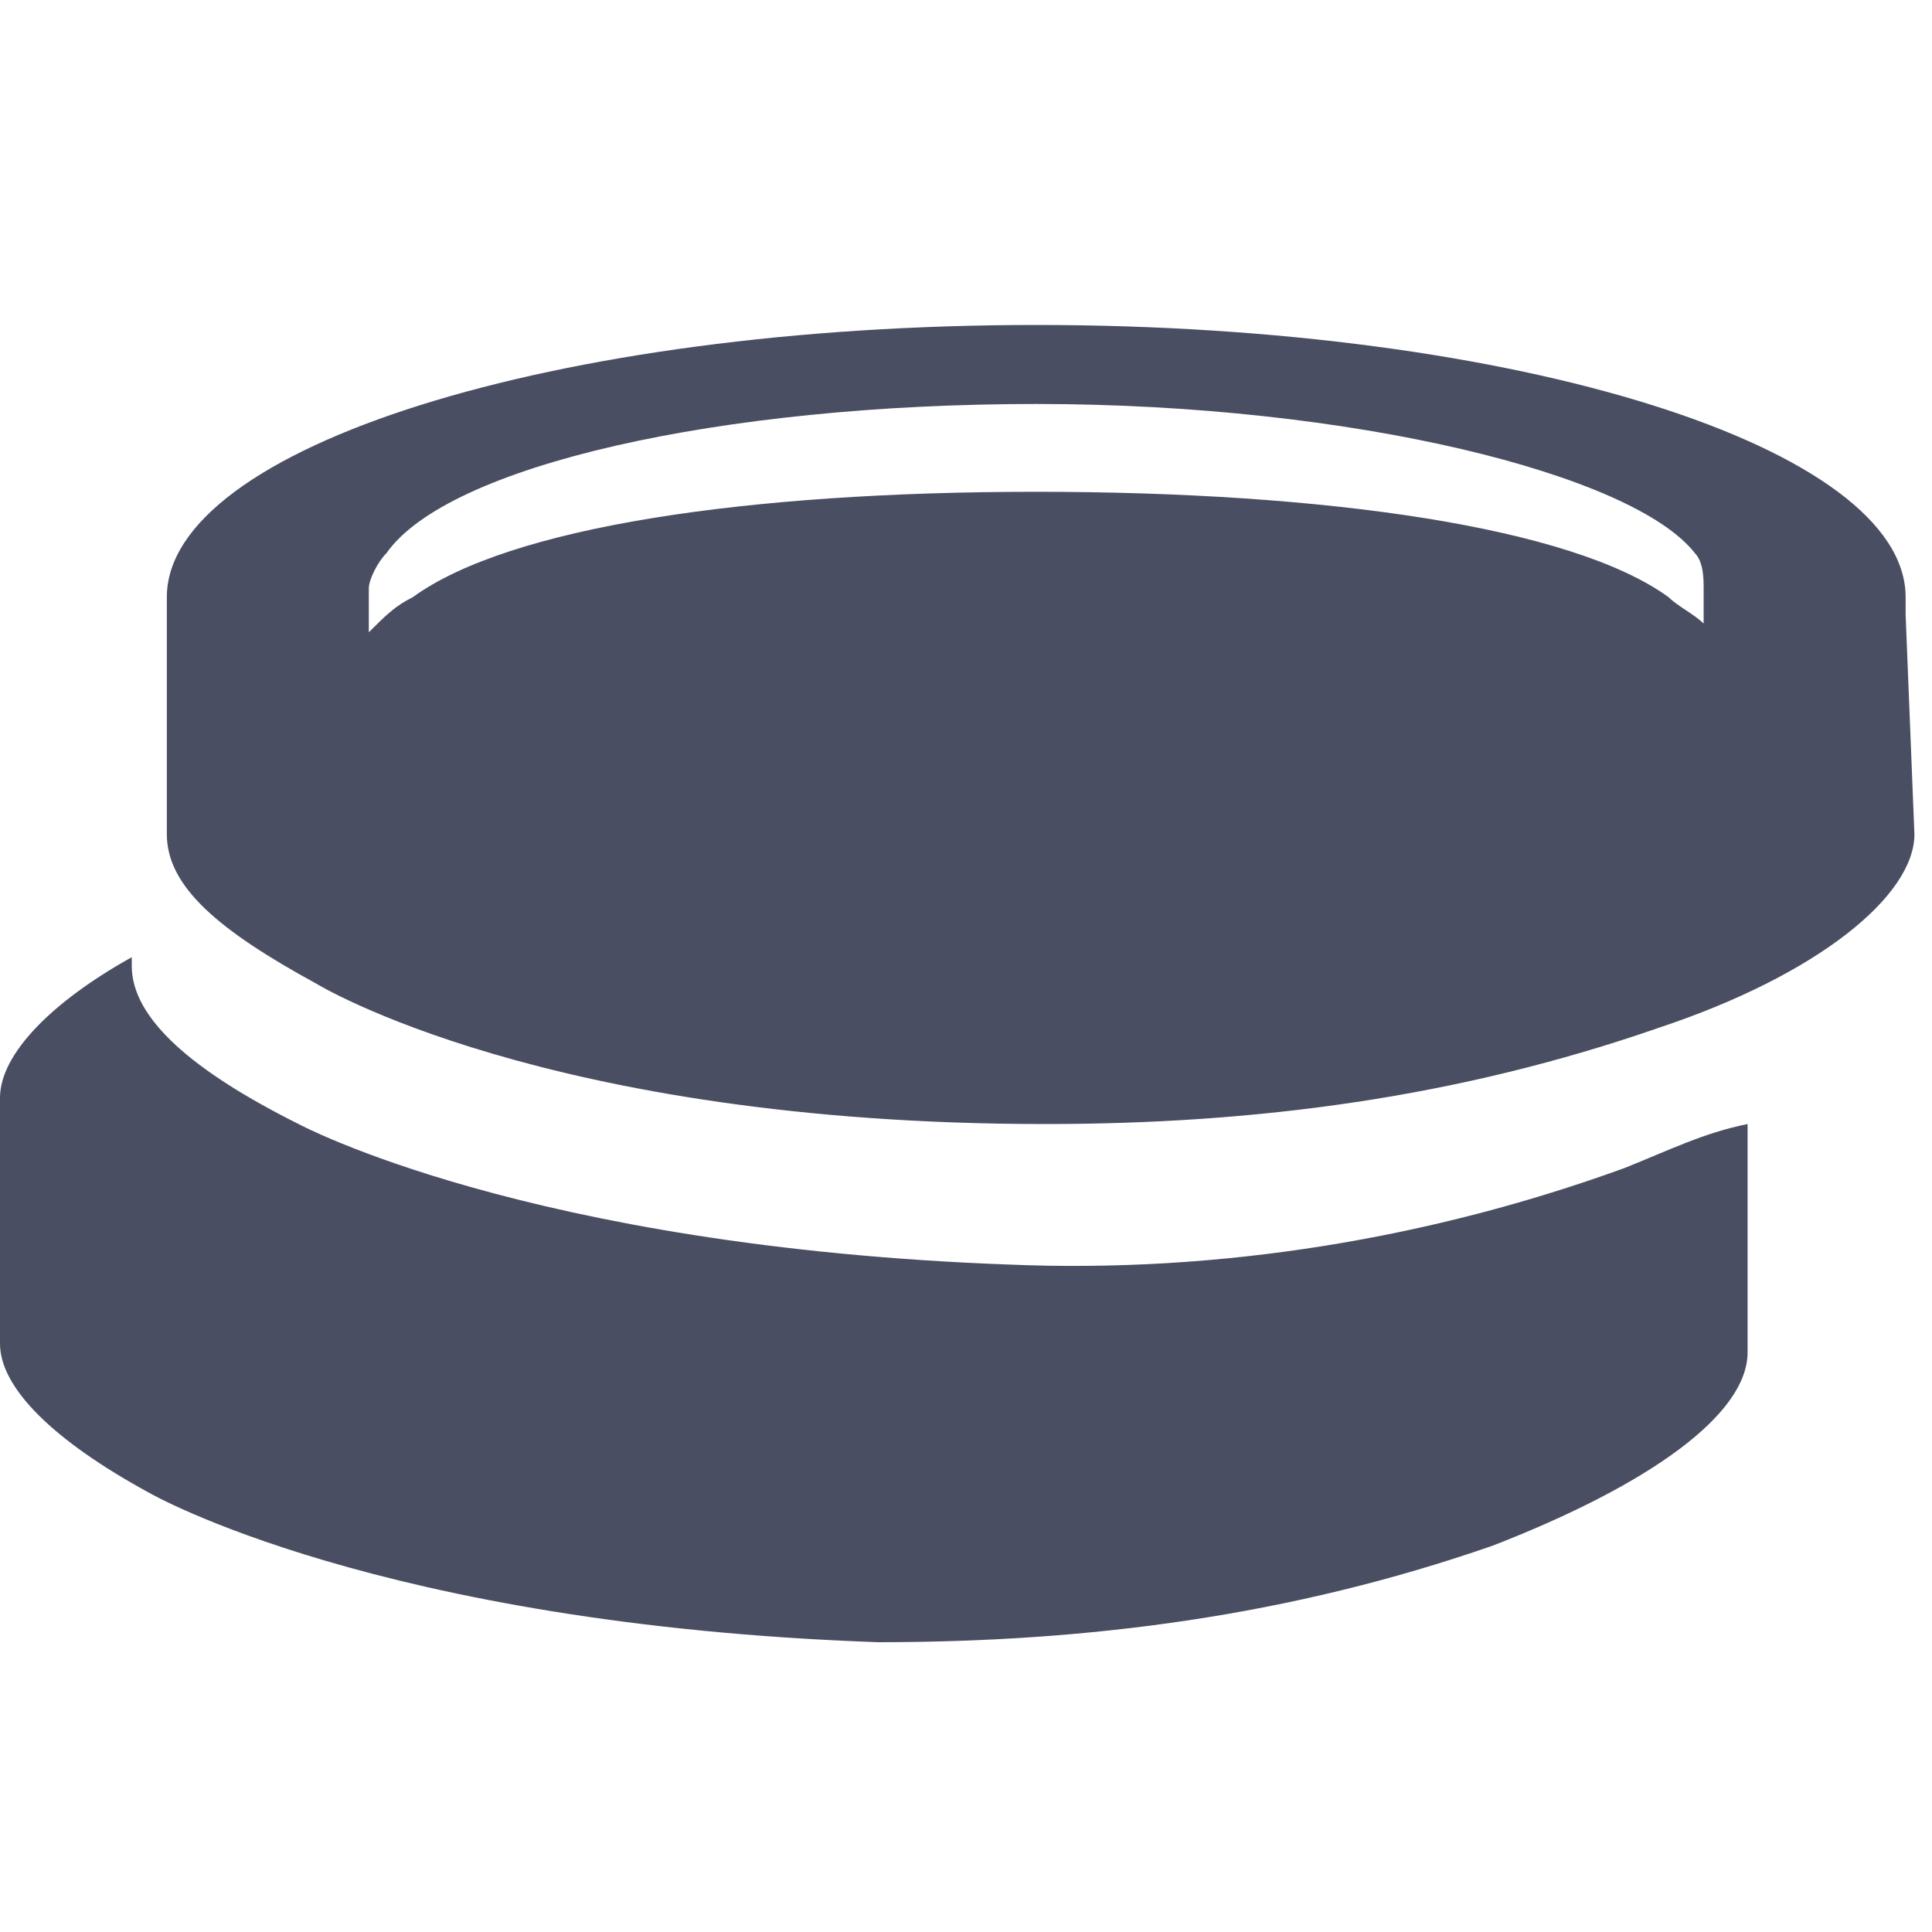 <svg width="20" height="20" viewBox="0 0 20 20" fill="none" xmlns="http://www.w3.org/2000/svg">
<path d="M19.727 6.364V6.182C19.727 4.636 15.727 3.364 10.727 3.364C5.727 3.364 1.727 4.636 1.727 6.182V6.364V6.273V8.636C1.727 9.182 2.273 9.636 3.273 10.182C3.273 10.182 5.636 11.636 10.818 11.636C13 11.636 15.091 11.364 17.182 10.636C18.818 10.091 19.818 9.273 19.818 8.636L19.727 6.364ZM4 5.727C4.636 4.818 7.455 4.182 10.727 4.182C14 4.182 16.909 4.909 17.546 5.727C17.636 5.818 17.636 6 17.636 6.091V6.455C17.546 6.364 17.364 6.273 17.273 6.182C16.273 5.455 13.727 5.091 10.727 5.091C7.727 5.091 5.273 5.455 4.273 6.182C4.091 6.273 4 6.364 3.818 6.545V6.091C3.818 6 3.909 5.818 4 5.727ZM18.091 11.636V14C18.091 14.636 17.091 15.364 15.454 16C13.364 16.727 11.273 17 9.091 17C3.909 16.818 1.545 15.454 1.545 15.454C0.545 14.909 0 14.364 0 13.909V11.364C0 10.909 0.545 10.364 1.364 9.909V10C1.364 10.546 2 11.091 3.091 11.636C3.091 11.636 5.455 12.909 10.454 13.091C12.636 13.182 14.818 12.818 16.818 12.091C17.273 11.909 17.636 11.727 18.091 11.636Z" fill="#4A4E62"/>
</svg>
